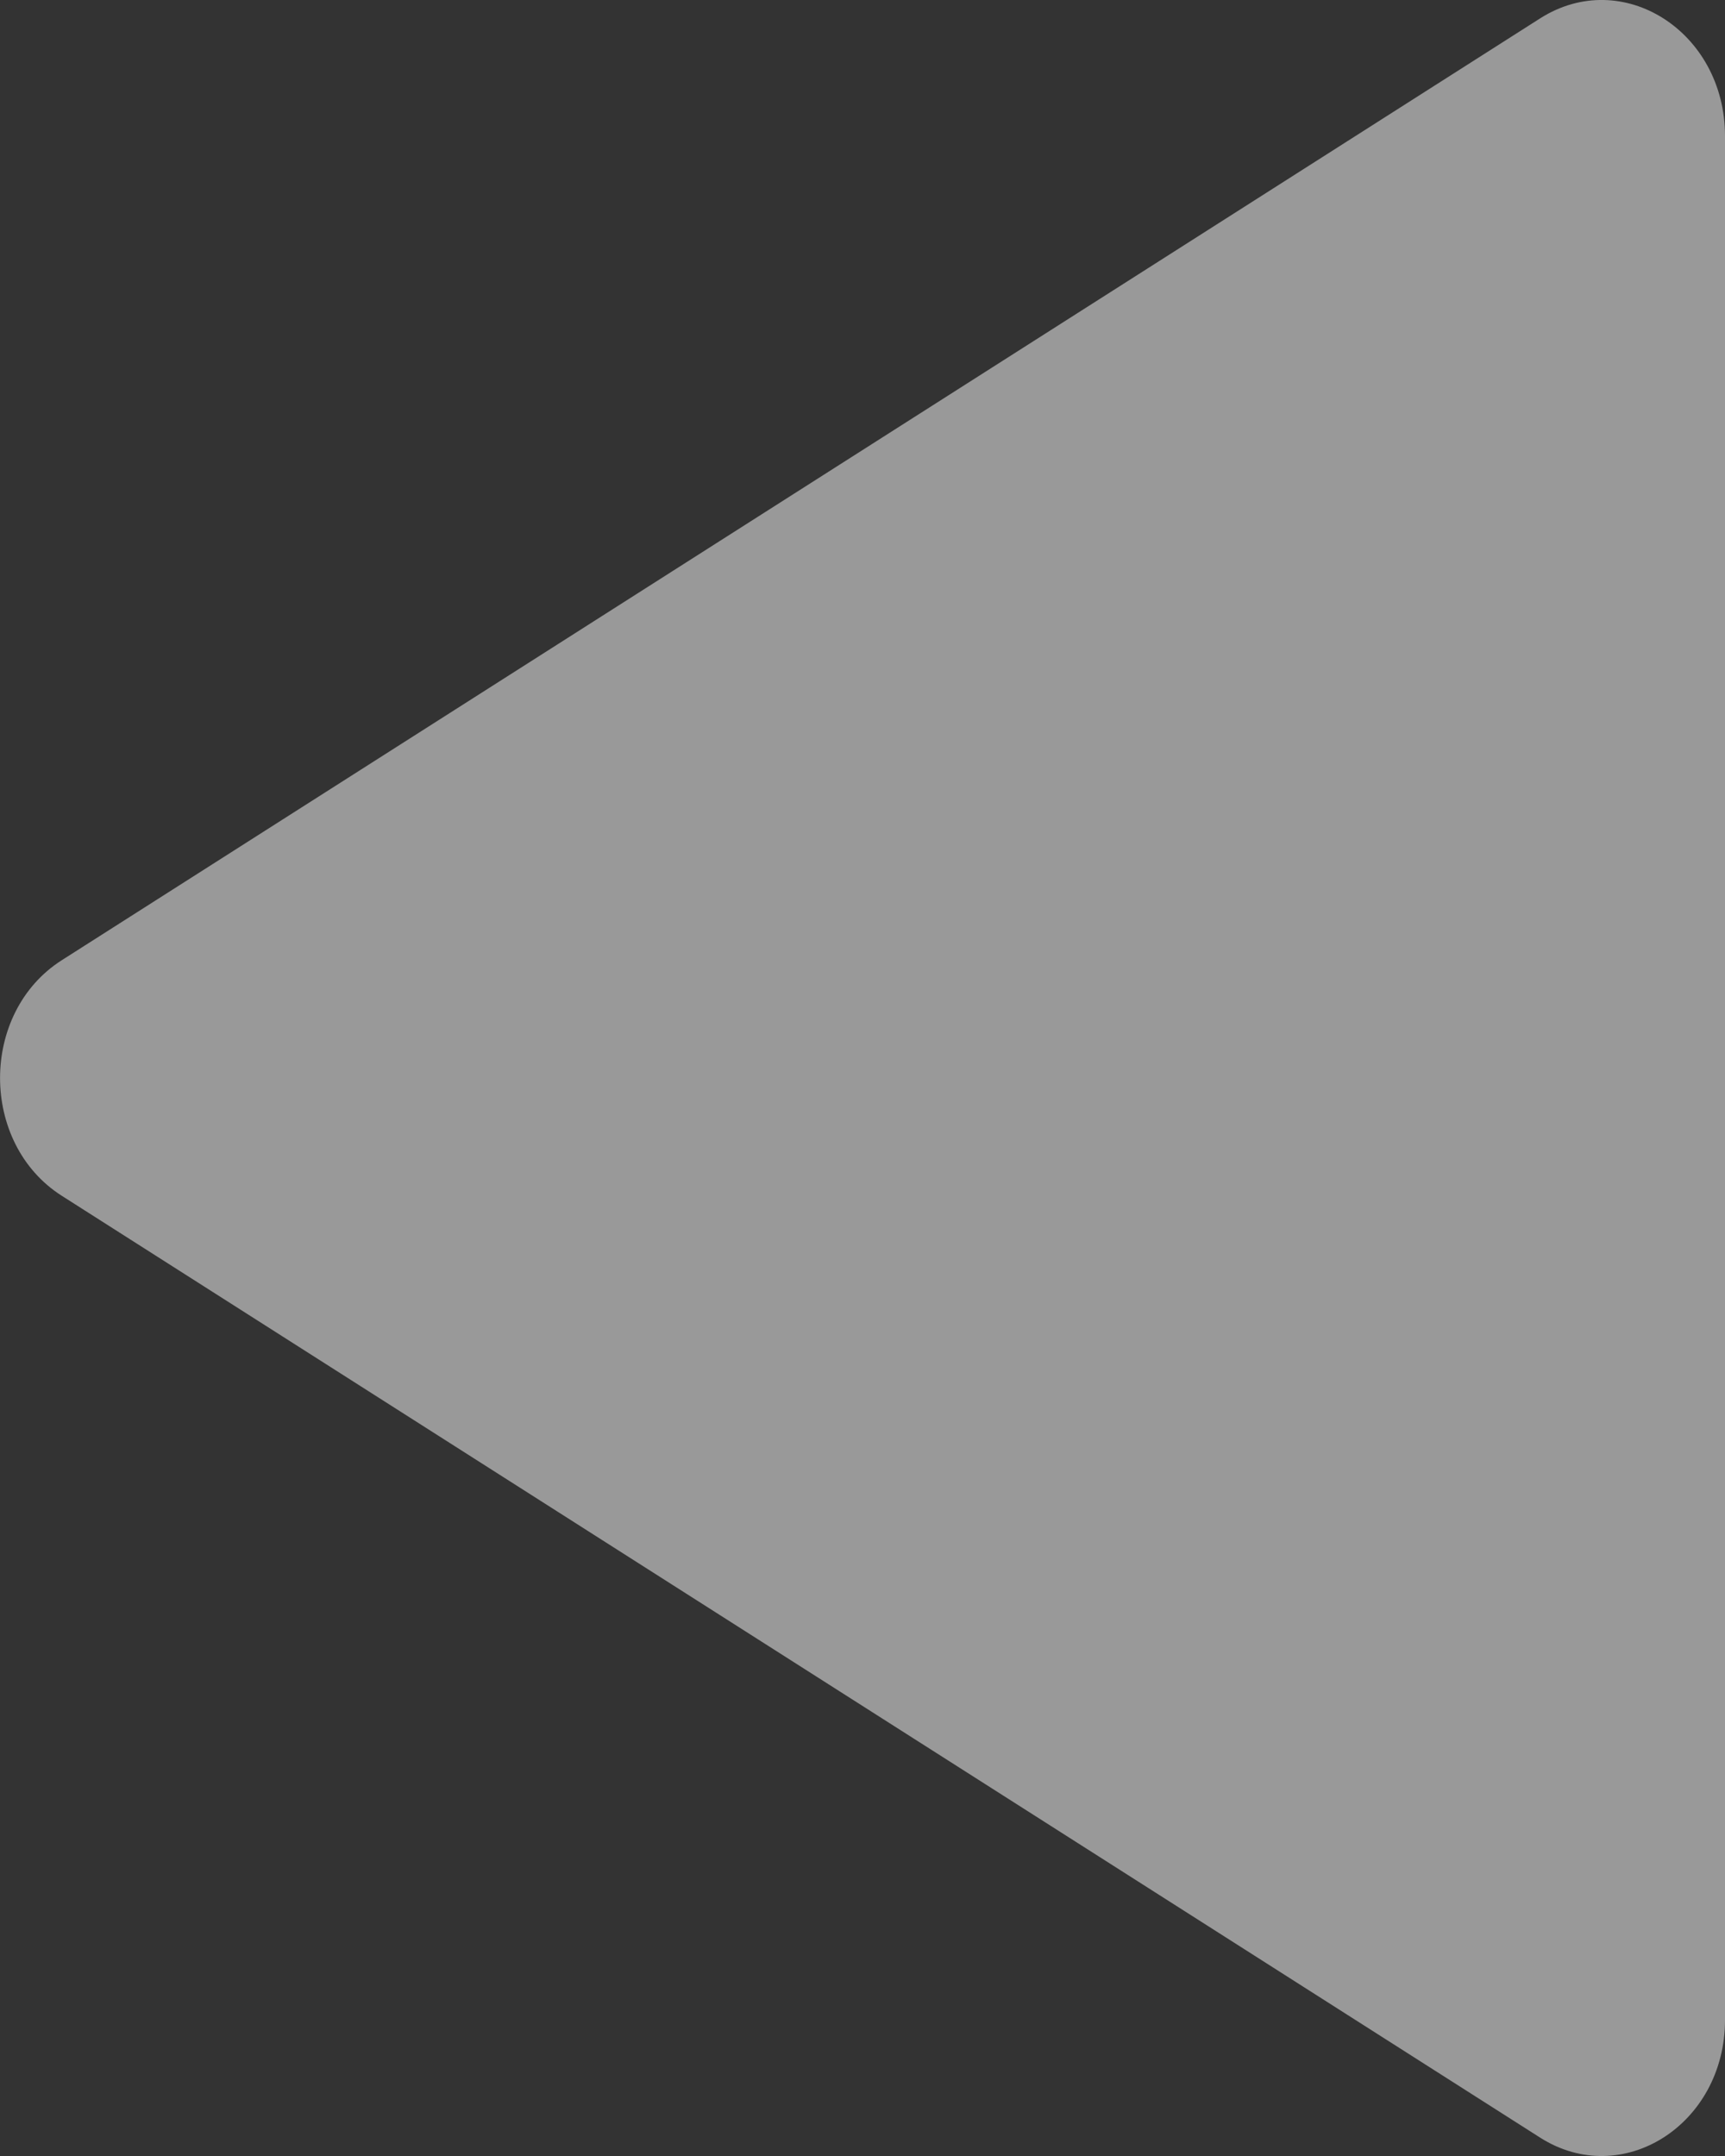<?xml version="1.0" encoding="UTF-8"?>
<svg width="8px" height="10px" viewBox="0 0 8 10" version="1.1" xmlns="http://www.w3.org/2000/svg" xmlns:xlink="http://www.w3.org/1999/xlink">
    <rect x="0" y="0" width="8" height="10" fill="#333333" stroke="none"/>
    <!-- Generator: sketchtool 52.3 (67297) - http://www.bohemiancoding.com/sketch -->
    <title>E5EE29F0-56F3-4055-9056-13642E07E1C9</title>
    <desc>Created with sketchtool.</desc>
    <g id="Page-1" stroke="none" stroke-width="1" fill="none" fill-rule="evenodd" opacity="0.5">
        <g id="Test-technique" transform="translate(-392, -423)" fill="#FFFFFF">
            <path d="M395.454,424.286 L391.085,431.143 C390.843,431.524 391.146,432 391.631,432 L400.369,432 C400.854,432 401.157,431.524 400.915,431.143 L396.546,424.286 C396.303,423.905 395.697,423.905 395.454,424.286" id="triangle-copy" transform="translate(396, 428) rotate(-90) translate(-396, -428) "></path>
        </g>
    </g>
</svg>